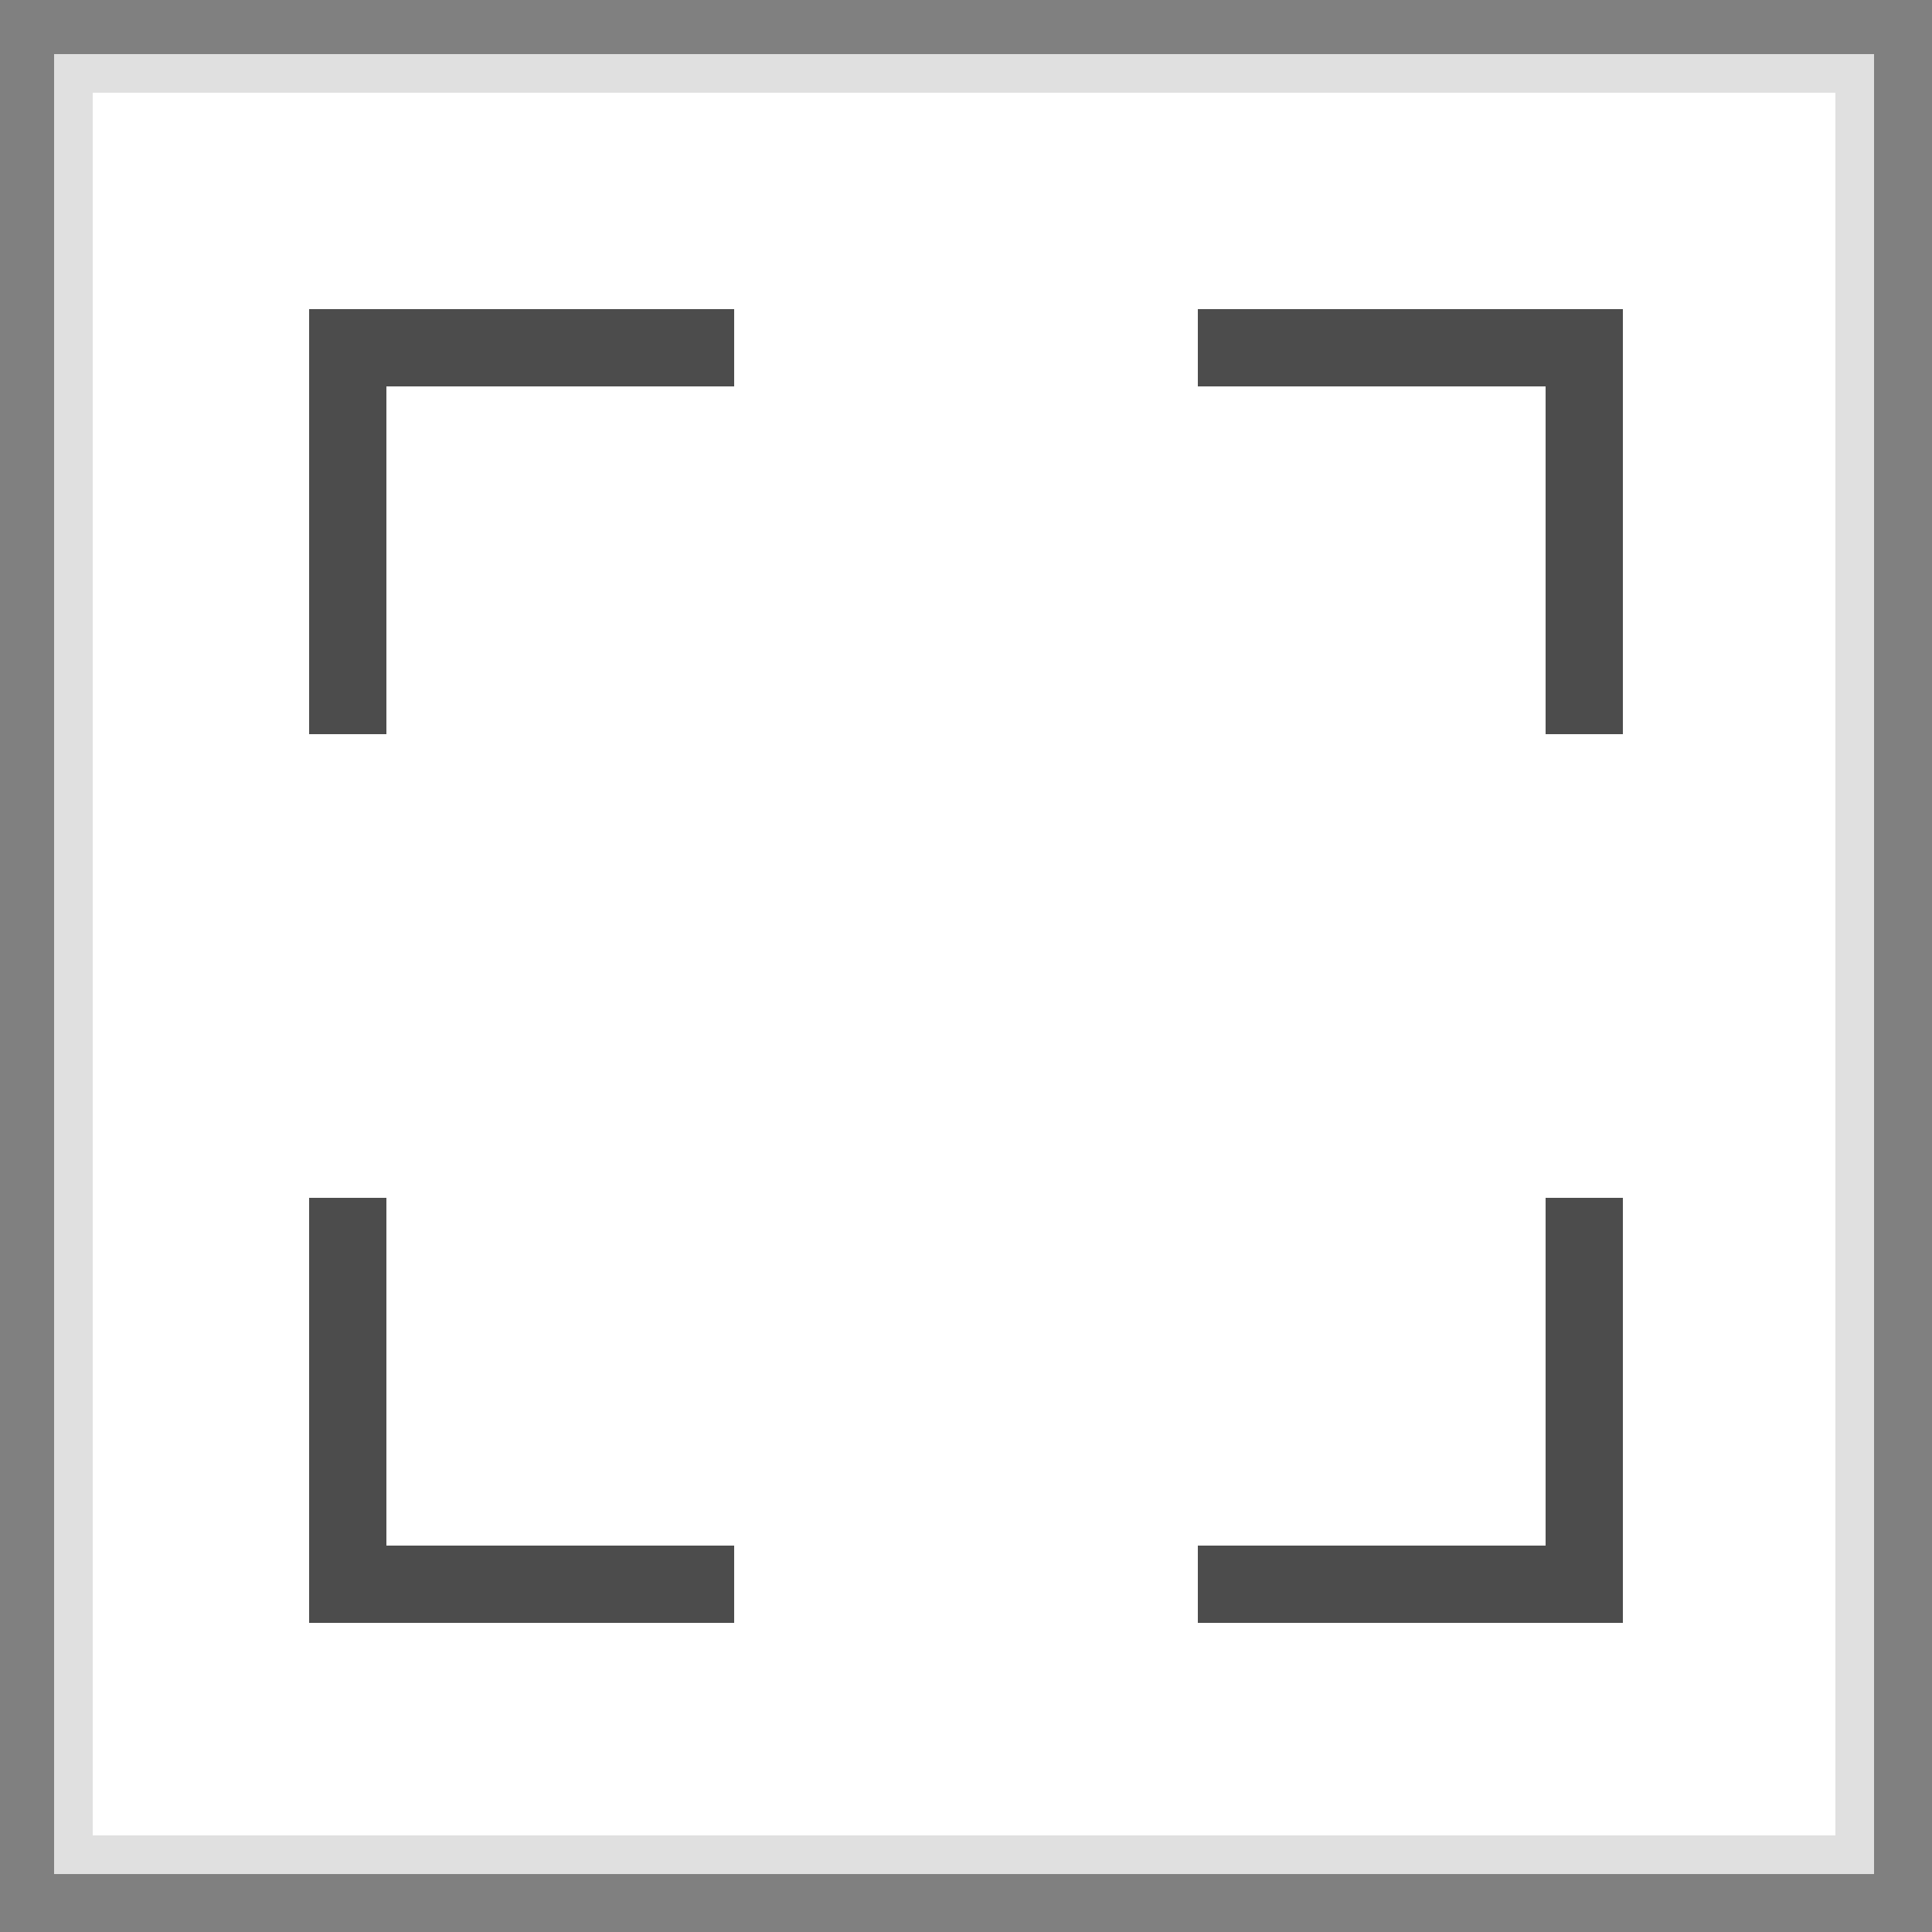 <?xml version="1.0" encoding="utf-8"?>
<!-- Generator: Adobe Illustrator 27.3.1, SVG Export Plug-In . SVG Version: 6.00 Build 0)  -->
<svg version="1.1" id="레이어_1" xmlns="http://www.w3.org/2000/svg" xmlns:xlink="http://www.w3.org/1999/xlink" x="0px"
	 y="0px" viewBox="0 0 50 50" style="enable-background:new 0 0 50 50;" xml:space="preserve">
<rect x="0" y="0" width="50" height="50" fill="#808080" stroke="none"/>
<style type="text/css">
	.st0{fill:#FFFFFF;stroke:#E0E0E0;stroke-miterlimit:10;}
	.st1{fill:none;stroke:#4C4C4C;stroke-width:2;stroke-miterlimit:10;}
</style>
<rect x="1.9" y="1.9" class="st0" width="46.1" height="46.1"/>
<polyline class="st1" points="19,9 9,9 9,19 "/>
<polyline class="st1" points="41,19 41,9 31,9 "/>
<polyline class="st1" points="31,41 41,41 41,31 "/>
<polyline class="st1" points="9,31 9,41 19,41 "/>
</svg>
